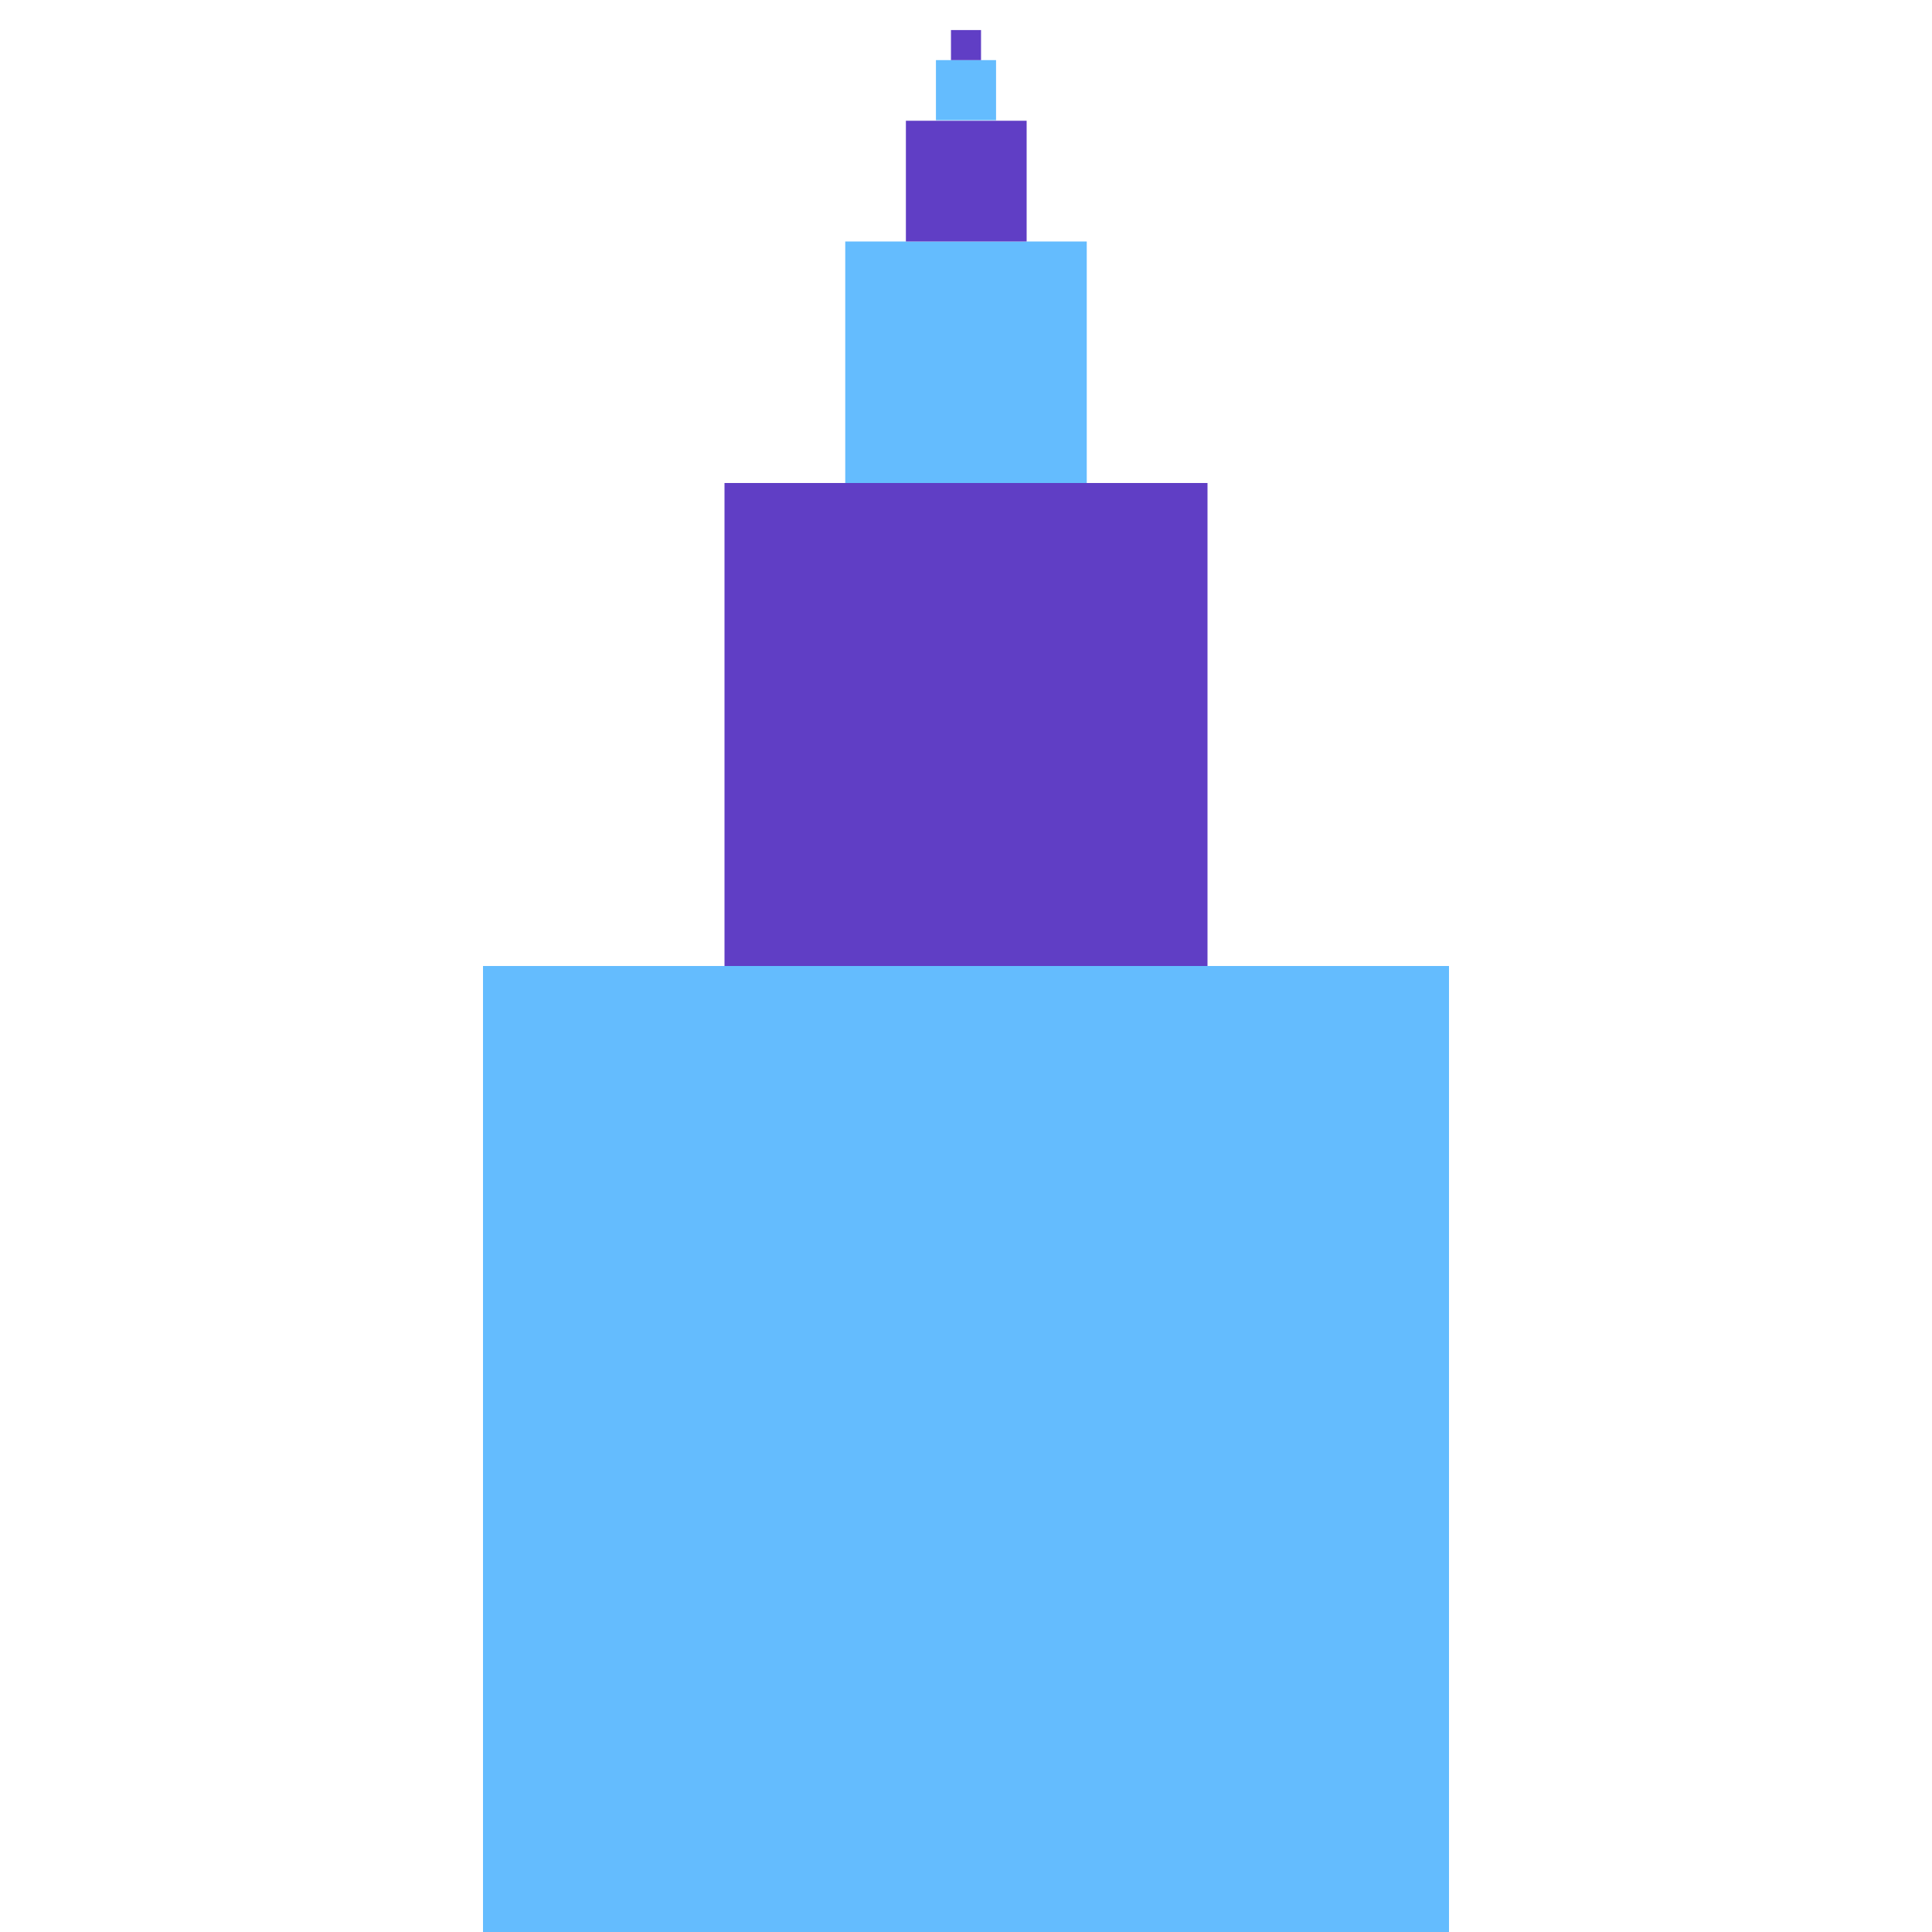 <?xml version="1.0" encoding="utf-8"?>
<!-- Generator: Adobe Illustrator 28.1.0, SVG Export Plug-In . SVG Version: 6.00 Build 0)  -->
<svg version="1.1" id="Calque_1" xmlns="http://www.w3.org/2000/svg" xmlns:xlink="http://www.w3.org/1999/xlink" x="0px" y="0px"
	 viewBox="0 0 360 360" style="enable-background:new 0 0 360 360;" xml:space="preserve">
<style type="text/css">
	.st0{fill:#64BCFE;}
	.st1{fill:#603EC5;}
</style>
<g>
	<rect x="90" y="180" class="st0" width="180" height="180"/>
	<rect x="135" y="90" class="st1" width="90" height="90"/>
	<rect x="157.5" y="45" class="st0" width="45" height="45"/>
	<rect x="168.8" y="22.5" class="st1" width="22.5" height="22.5"/>
	<rect x="174.4" y="11.2" class="st0" width="11.2" height="11.2"/>
	<rect x="177.2" y="5.6" class="st1" width="5.6" height="5.6"/>
</g>
</svg>
